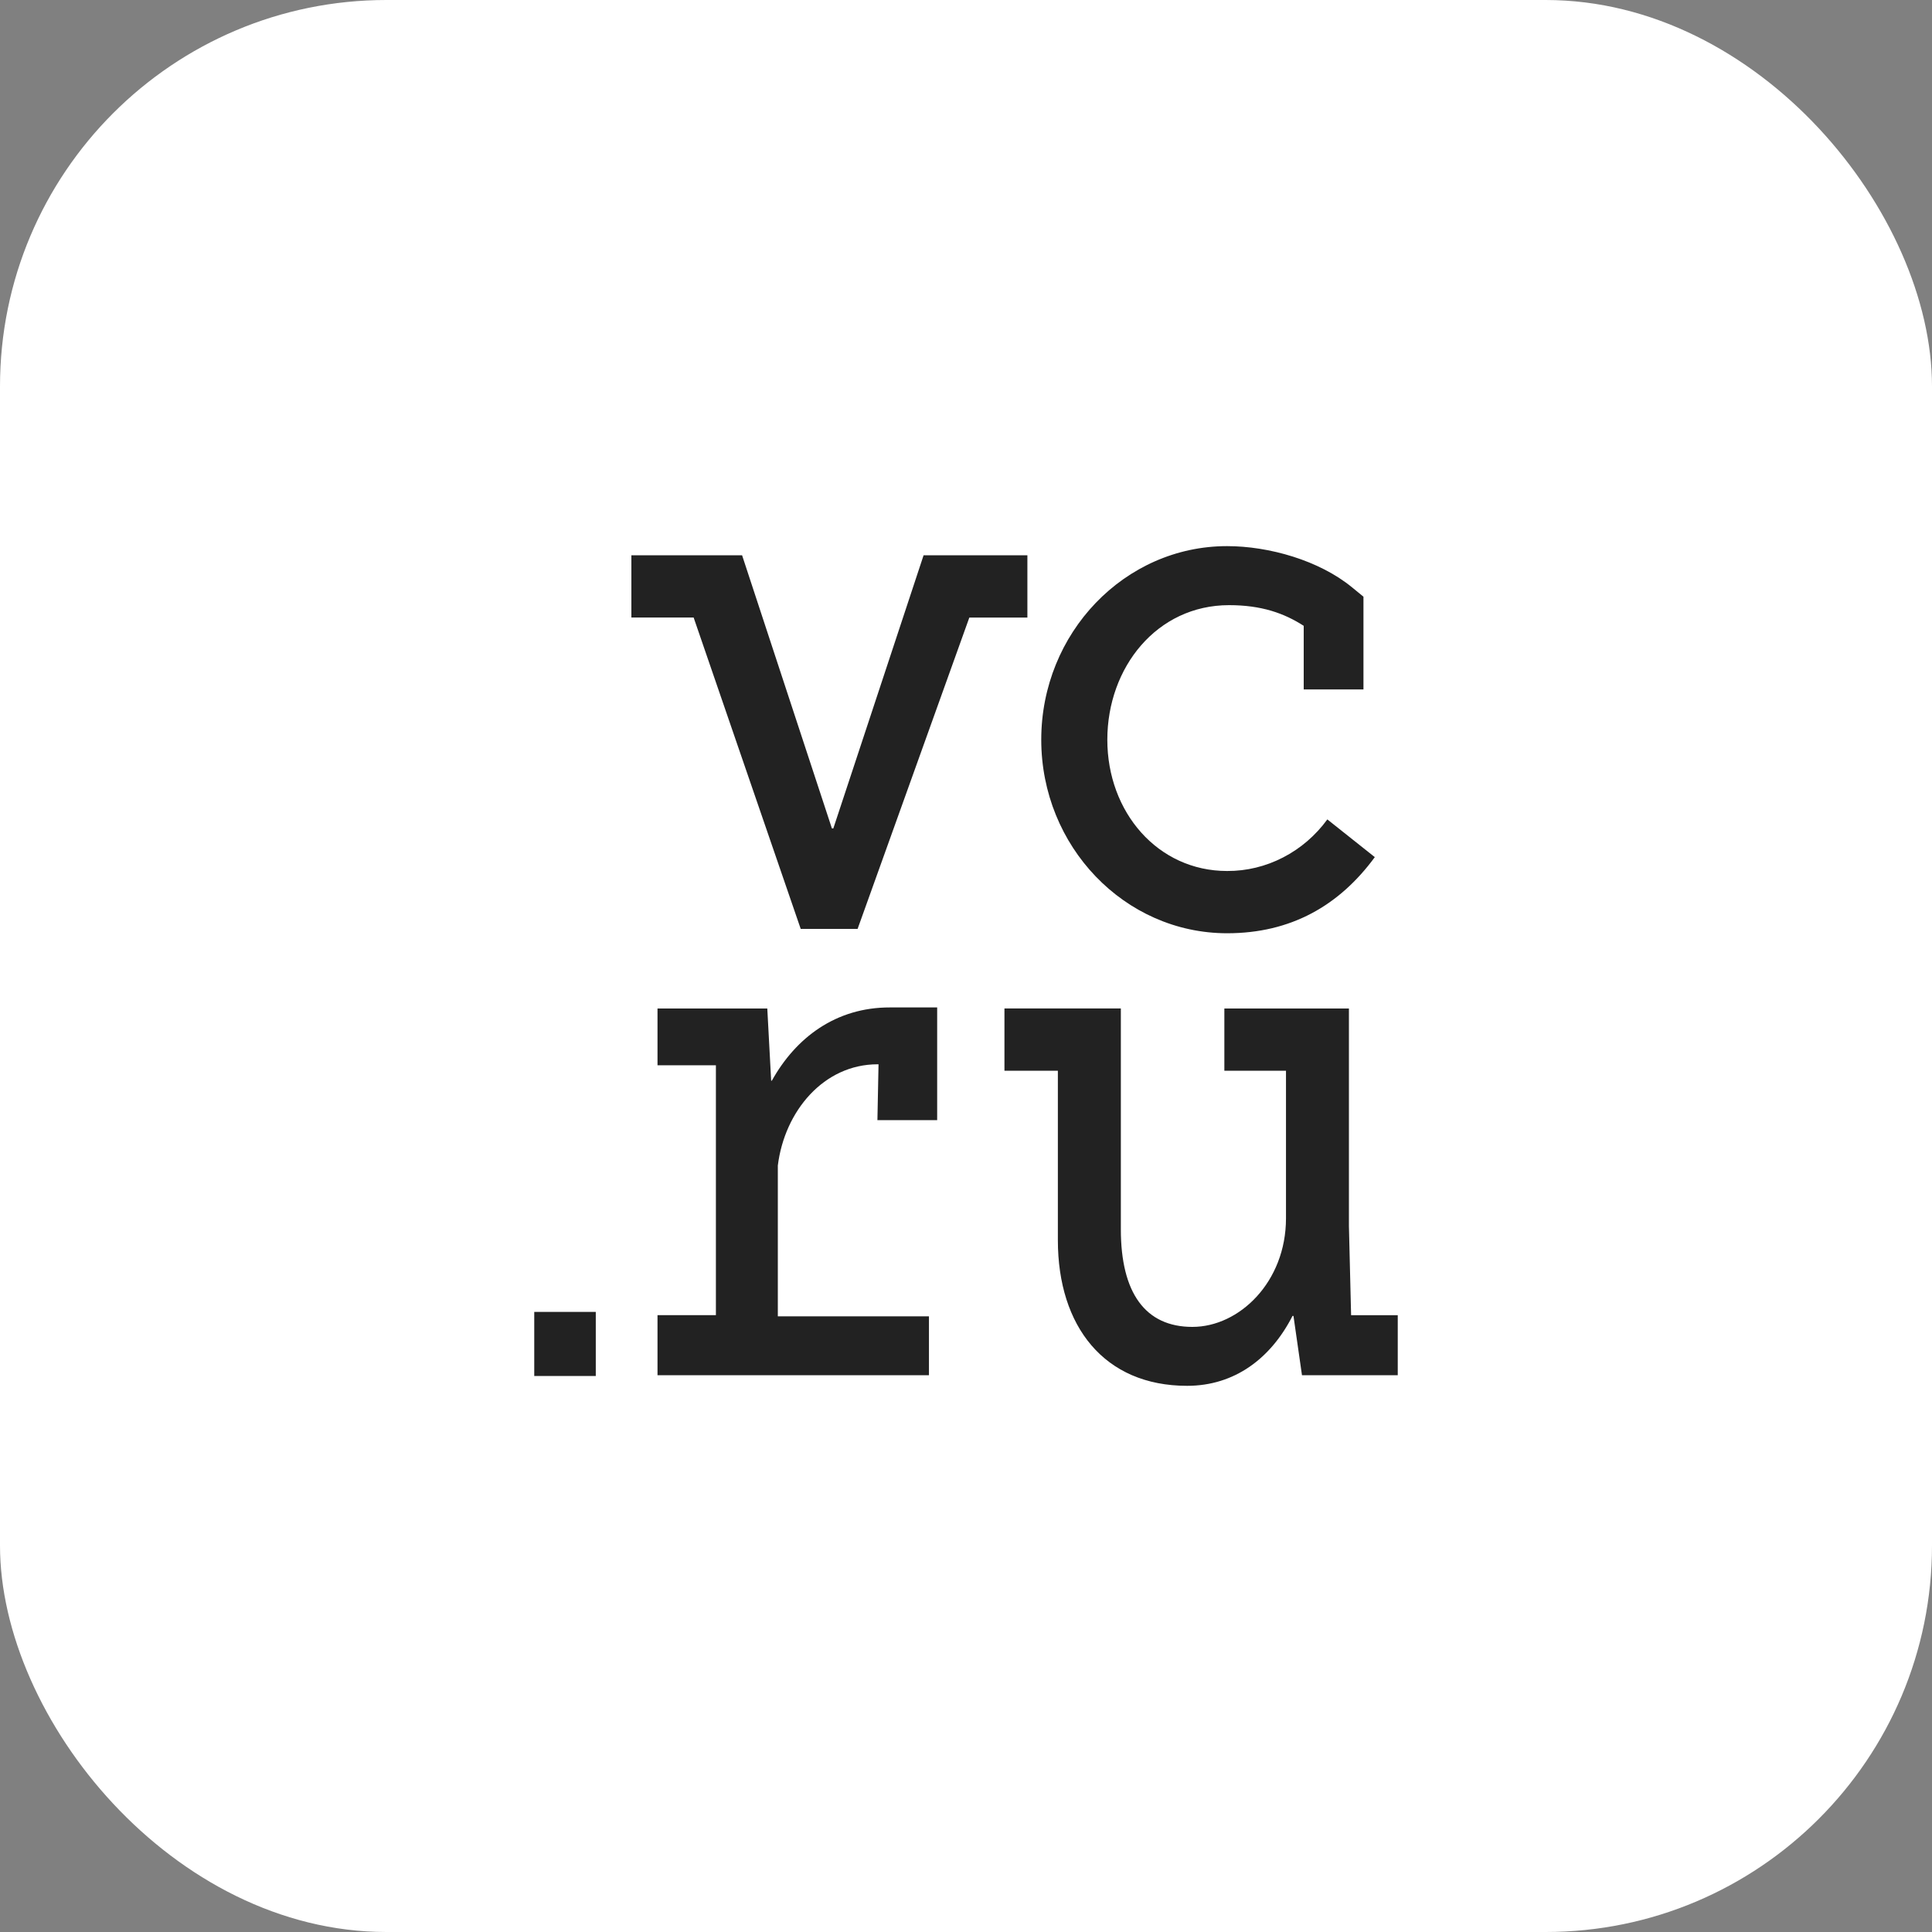 <svg width="40" height="40" viewBox="0 0 40 40" fill="none" xmlns="http://www.w3.org/2000/svg">
<rect x="0" y="0" width="40" height="40" fill="#808080" stroke="none"/>
<rect width="40" height="40" rx="8" fill="white"/>
<path d="M25.406 19.322C26.731 19.322 27.729 18.747 28.464 17.746L27.481 16.965C27.238 17.298 26.924 17.568 26.564 17.753C26.204 17.939 25.808 18.035 25.406 18.033C23.968 18.033 22.926 16.813 22.926 15.316C22.926 13.818 23.951 12.529 25.447 12.529C26.112 12.529 26.582 12.693 26.992 12.957V14.274H28.229V12.354L27.992 12.16C27.312 11.602 26.273 11.307 25.405 11.307C23.284 11.307 21.558 13.105 21.558 15.315C21.558 17.523 23.283 19.322 25.406 19.322ZM27.973 27.228L27.928 25.383V20.88H25.349V22.169H26.625V25.224C26.625 26.54 25.66 27.472 24.687 27.472C23.713 27.472 23.206 26.769 23.206 25.453V20.879H20.796V22.168H21.902V25.676C21.902 27.462 22.863 28.692 24.578 28.692C25.562 28.692 26.312 28.123 26.76 27.245H26.78L26.956 28.472H28.939V27.23H27.974V27.227L27.973 27.228ZM21.273 11.496H19.122L17.253 17.152H17.224L15.364 11.496H13.072V12.785H14.361L16.578 19.232H17.756V19.231L20.069 12.786H21.271V11.496L21.273 11.496ZM11.06 28.489H12.335V27.162H11.061V28.489H11.06ZM15.98 22.374H15.966L15.886 20.88H13.613V22.055H14.822V27.229H13.613V28.472H19.233V27.253H16.104V24.131C16.245 23 17.058 22.035 18.169 22.035H18.189L18.166 23.191H19.403V20.858H18.425C17.305 20.855 16.474 21.486 15.98 22.375L15.98 22.374Z" fill="#222222"/>
</svg>
